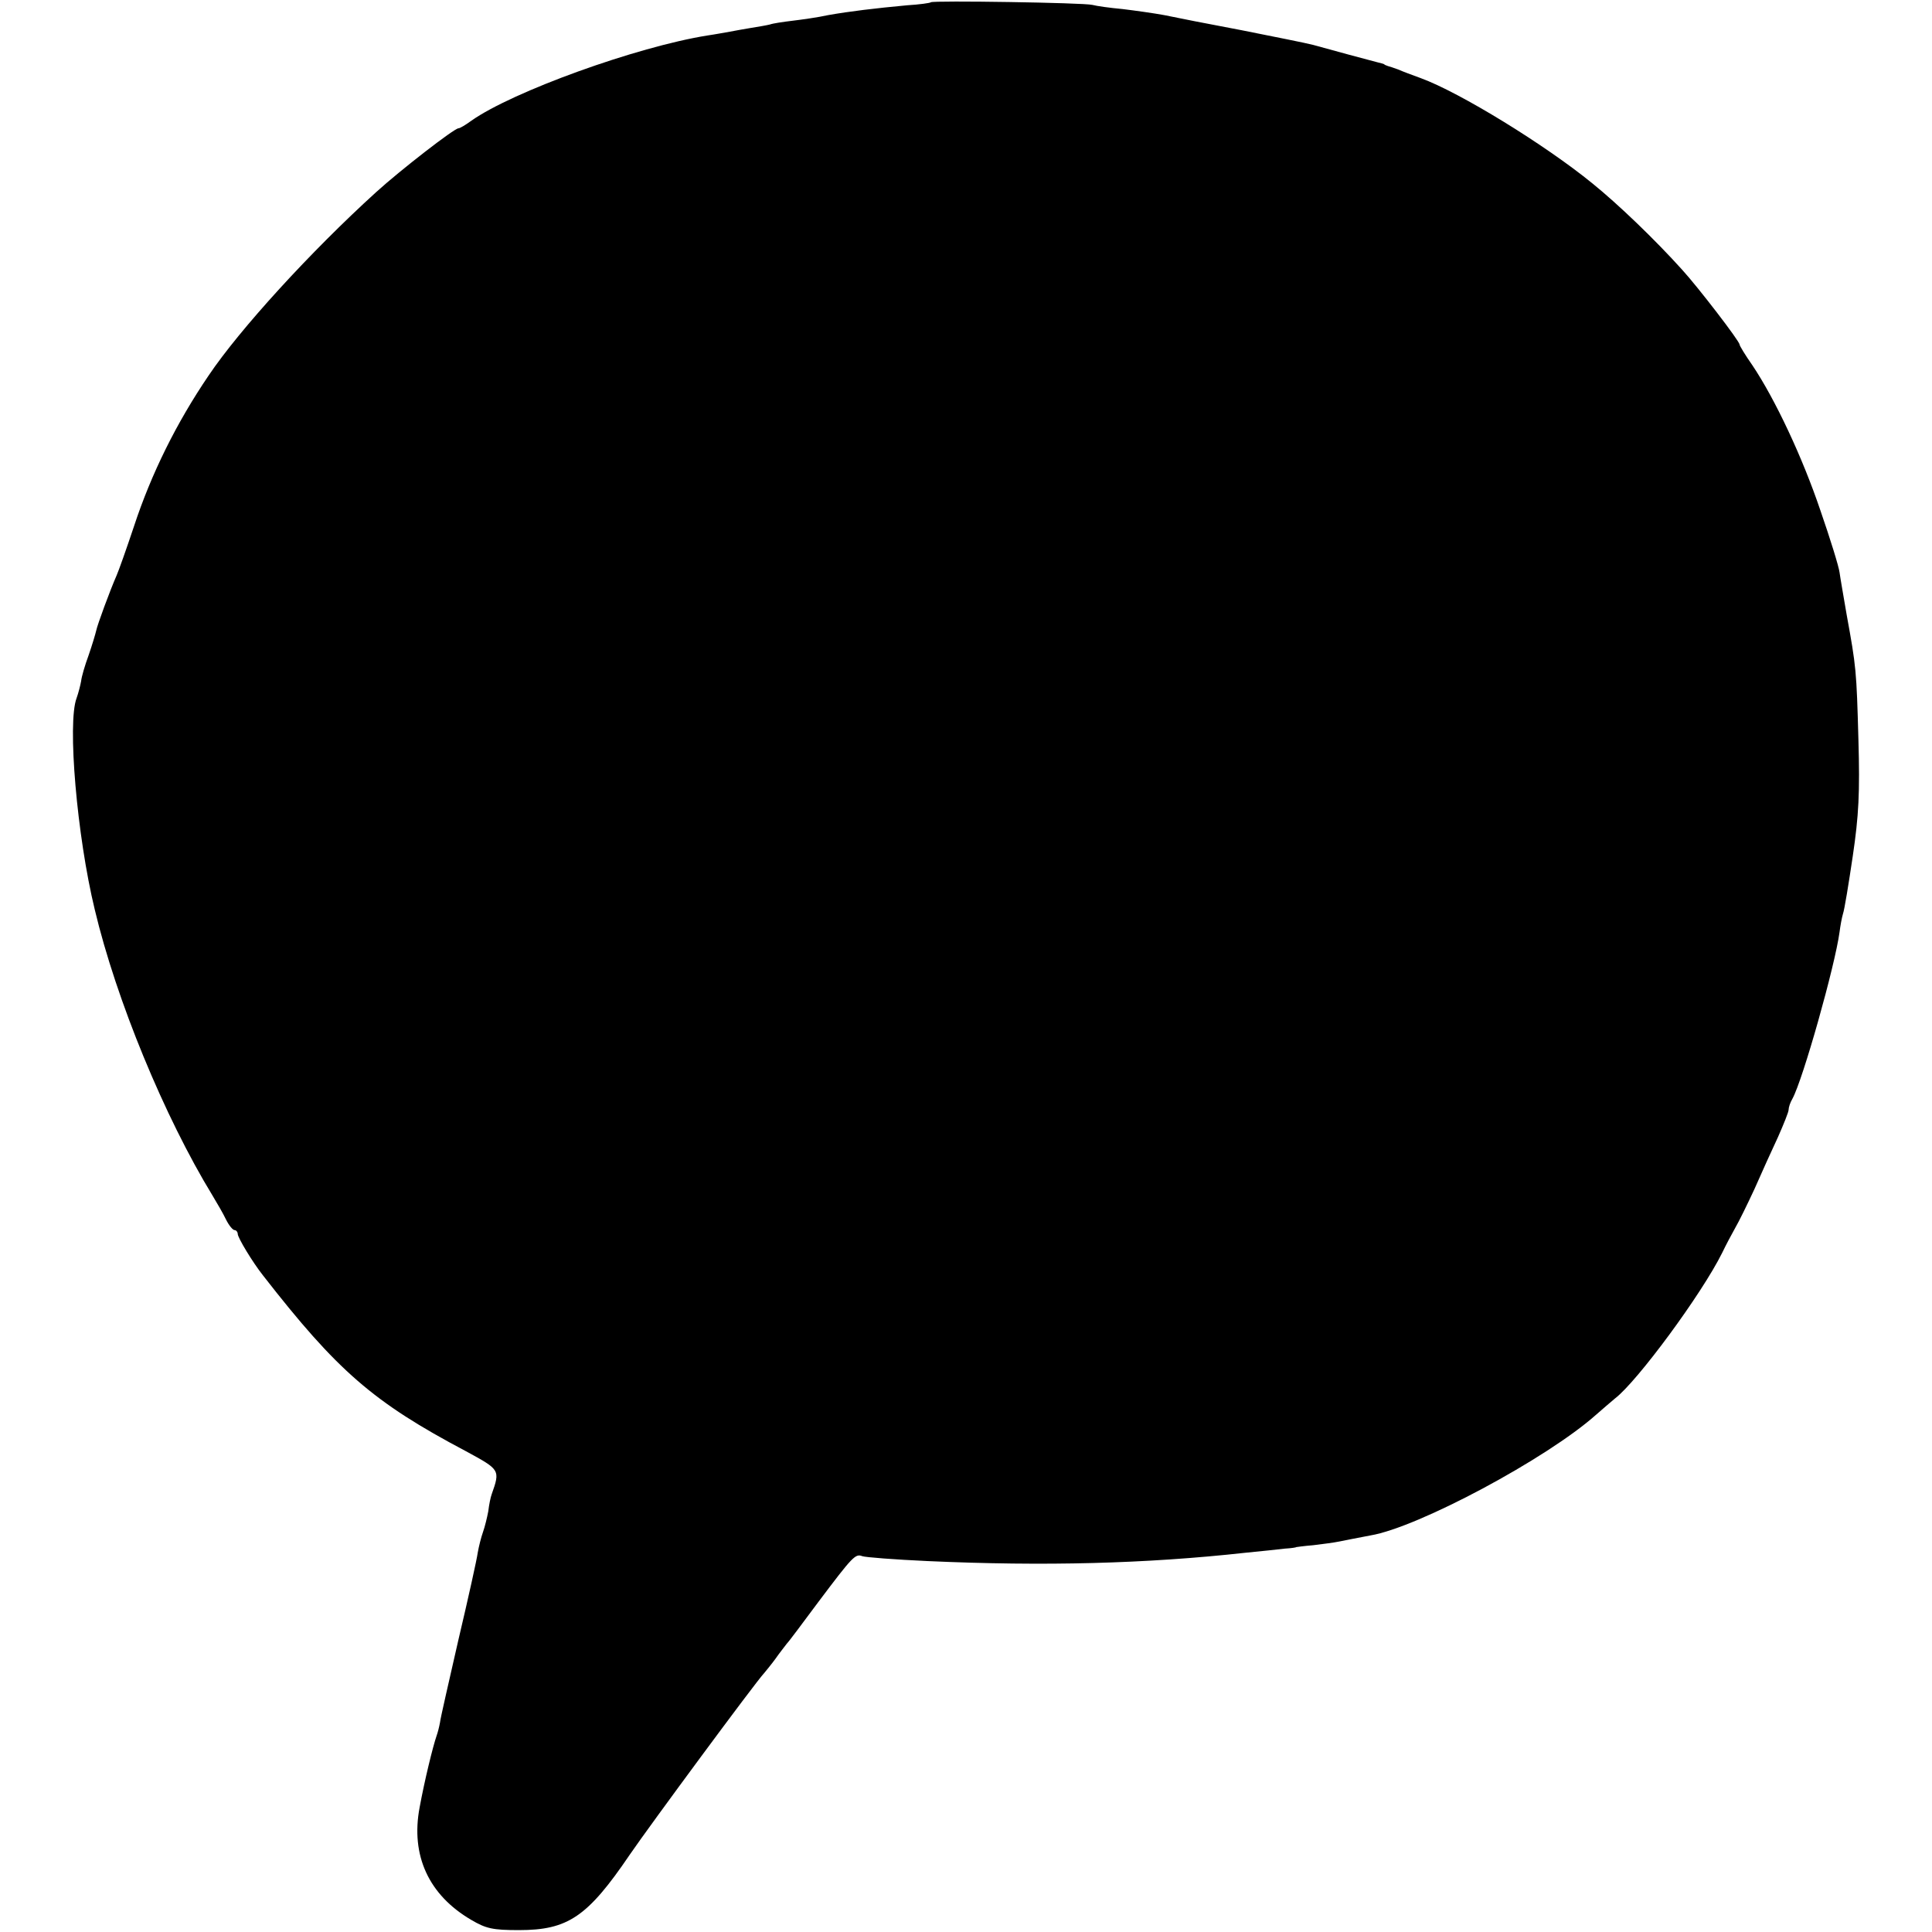 <?xml version="1.0" standalone="no"?>
<!DOCTYPE svg PUBLIC "-//W3C//DTD SVG 20010904//EN"
 "http://www.w3.org/TR/2001/REC-SVG-20010904/DTD/svg10.dtd">
<svg version="1.0" xmlns="http://www.w3.org/2000/svg"
 width="512pt" height="512pt" viewBox="0 0 512 512"
 preserveAspectRatio="xMidYMid meet">
<g transform="translate(0,512) scale(0.1,-0.1)"
fill="#000000" stroke="none">
<path d="M2467 5114 c-2 -2 -30 -6 -63 -8 -86 -8 -152 -16 -209 -26 -27 -6
-70 -12 -95 -15 -25 -3 -52 -7 -60 -10 -8 -2 -31 -6 -50 -9 -19 -3 -45 -8 -56
-10 -12 -2 -38 -7 -59 -10 -188 -30 -517 -149 -626 -226 -15 -11 -30 -20 -34
-20 -11 0 -153 -110 -218 -169 -174 -158 -362 -364 -444 -486 -85 -125 -152
-260 -198 -400 -20 -60 -41 -119 -46 -130 -18 -41 -51 -131 -54 -146 -2 -9
-11 -39 -20 -65 -10 -27 -19 -58 -20 -69 -2 -11 -7 -31 -12 -45 -25 -65 1
-366 48 -560 57 -240 185 -550 312 -758 12 -20 29 -49 36 -64 8 -16 18 -28 23
-28 4 0 8 -5 8 -10 0 -10 40 -76 67 -110 197 -253 292 -336 538 -466 90 -49
91 -49 68 -114 -3 -8 -7 -28 -9 -45 -3 -16 -9 -41 -14 -55 -5 -14 -11 -38 -14
-55 -2 -16 -25 -120 -51 -230 -25 -110 -48 -209 -49 -220 -2 -11 -6 -27 -9
-35 -10 -29 -32 -119 -45 -190 -24 -127 24 -232 137 -298 39 -23 57 -27 126
-27 130 0 182 35 294 200 52 76 334 458 356 481 5 6 19 23 30 38 11 16 25 33
30 40 6 6 43 56 84 111 91 121 98 128 116 121 8 -3 86 -9 173 -13 310 -14 579
-7 842 22 41 4 89 9 105 11 17 1 30 3 30 4 0 0 20 3 45 5 25 3 56 7 70 10 14
3 51 10 82 16 126 21 468 204 598 320 19 17 42 36 50 43 59 45 230 277 284
386 9 19 25 49 34 65 10 17 33 64 52 105 18 41 46 103 62 137 15 34 28 66 28
72 0 6 4 19 10 29 28 51 113 353 125 442 2 16 6 38 9 48 4 11 15 79 26 153 16
108 19 168 15 309 -5 183 -6 193 -31 330 -8 47 -17 98 -19 113 -2 16 -25 90
-51 165 -47 139 -119 293 -180 384 -19 27 -34 52 -34 55 0 9 -110 152 -152
198 -73 81 -170 174 -238 229 -125 102 -351 241 -455 279 -22 8 -49 18 -60 23
-11 4 -23 8 -27 9 -5 2 -9 3 -10 5 -2 1 -10 3 -18 5 -8 2 -42 11 -75 20 -33 9
-76 21 -95 26 -19 5 -105 22 -190 39 -85 16 -177 34 -205 40 -27 5 -77 12
-110 16 -33 3 -69 8 -80 11 -23 6 -423 12 -428 7z"/>
</g>
</svg>
